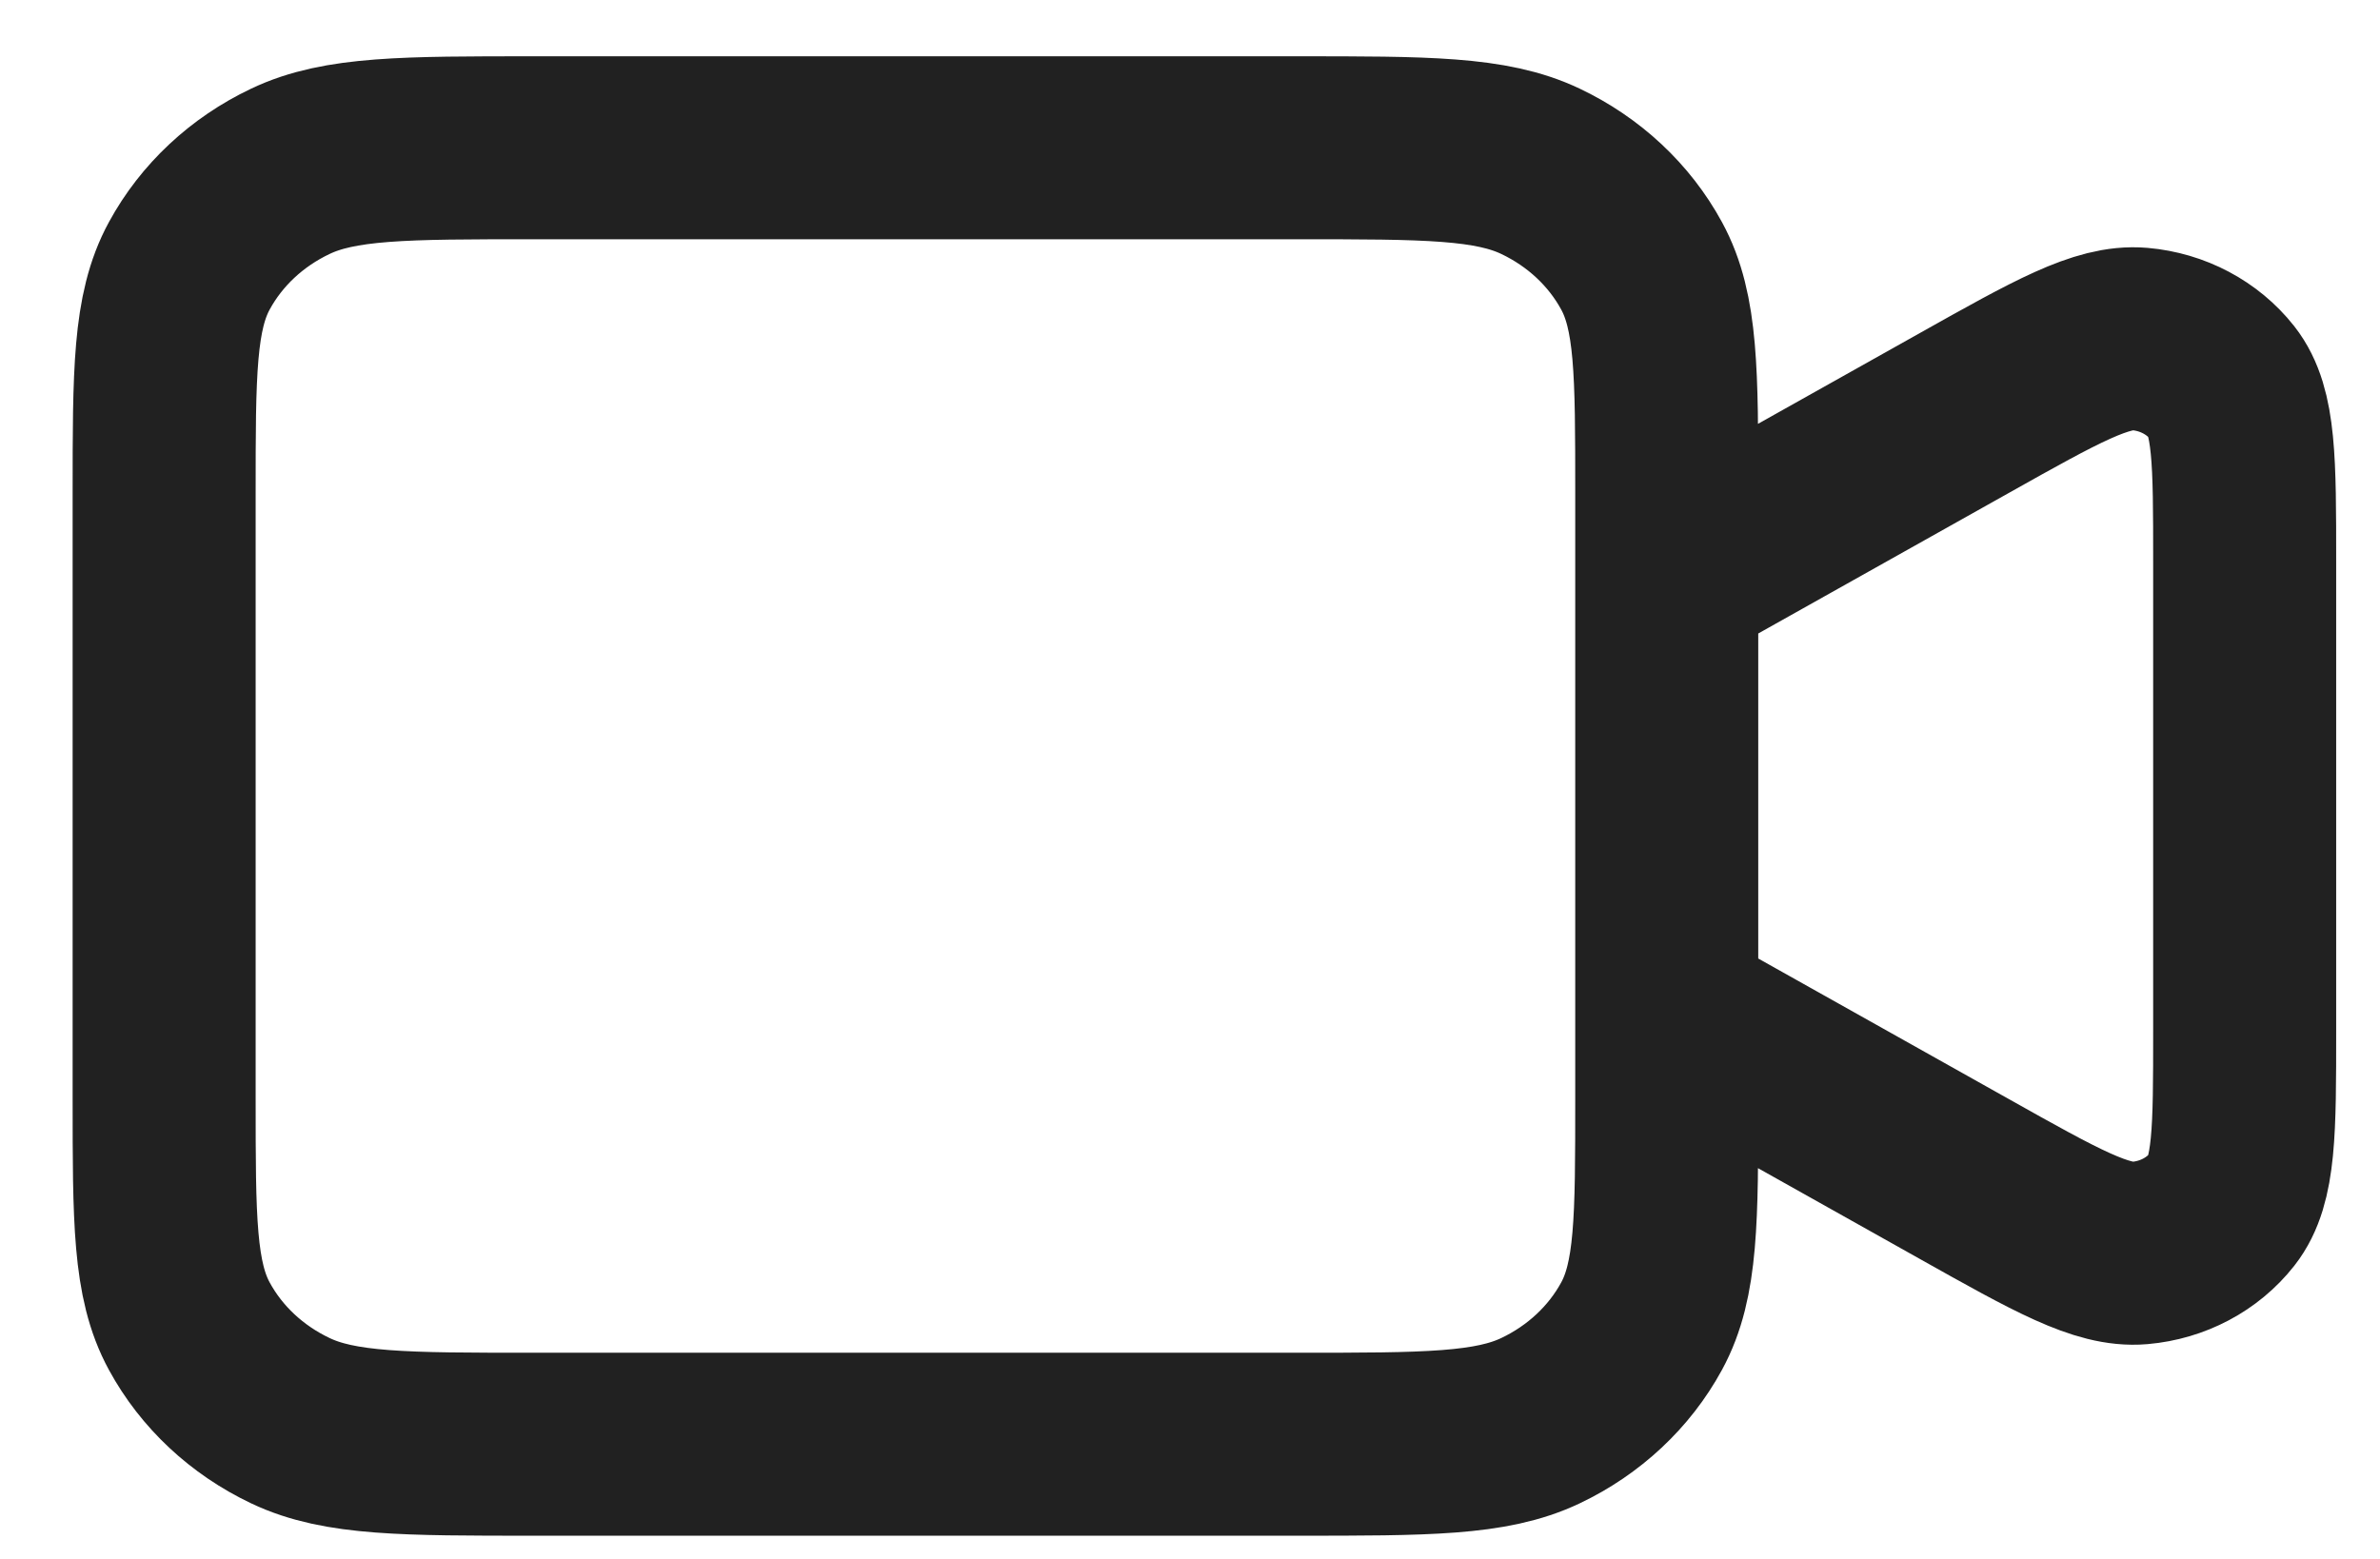 <svg width="29" height="19" viewBox="0 0 29 19" fill="none" xmlns="http://www.w3.org/2000/svg">
<path d="M20.309 7.068L23.938 5.032C25.055 4.405 25.613 4.092 26.073 4.132C26.474 4.167 26.839 4.361 27.078 4.664C27.351 5.012 27.351 5.621 27.351 6.839V12.564C27.351 13.782 27.351 14.391 27.078 14.739C26.839 15.043 26.474 15.236 26.073 15.271C25.613 15.311 25.055 14.998 23.938 14.371L20.309 12.335M6.506 17.602H15.802C17.379 17.602 18.168 17.602 18.771 17.315C19.301 17.063 19.732 16.66 20.002 16.164C20.309 15.601 20.309 14.864 20.309 13.389V6.015C20.309 4.54 20.309 3.802 20.002 3.239C19.732 2.743 19.301 2.34 18.771 2.088C18.168 1.801 17.379 1.801 15.802 1.801H6.506C4.929 1.801 4.14 1.801 3.538 2.088C3.007 2.34 2.577 2.743 2.307 3.239C2 3.802 2 4.54 2 6.015V13.389C2 14.864 2 15.601 2.307 16.164C2.577 16.66 3.007 17.063 3.538 17.315C4.14 17.602 4.929 17.602 6.506 17.602Z" stroke="#212121" stroke-width="2.23" stroke-linecap="round" stroke-linejoin="round"/>
</svg>

